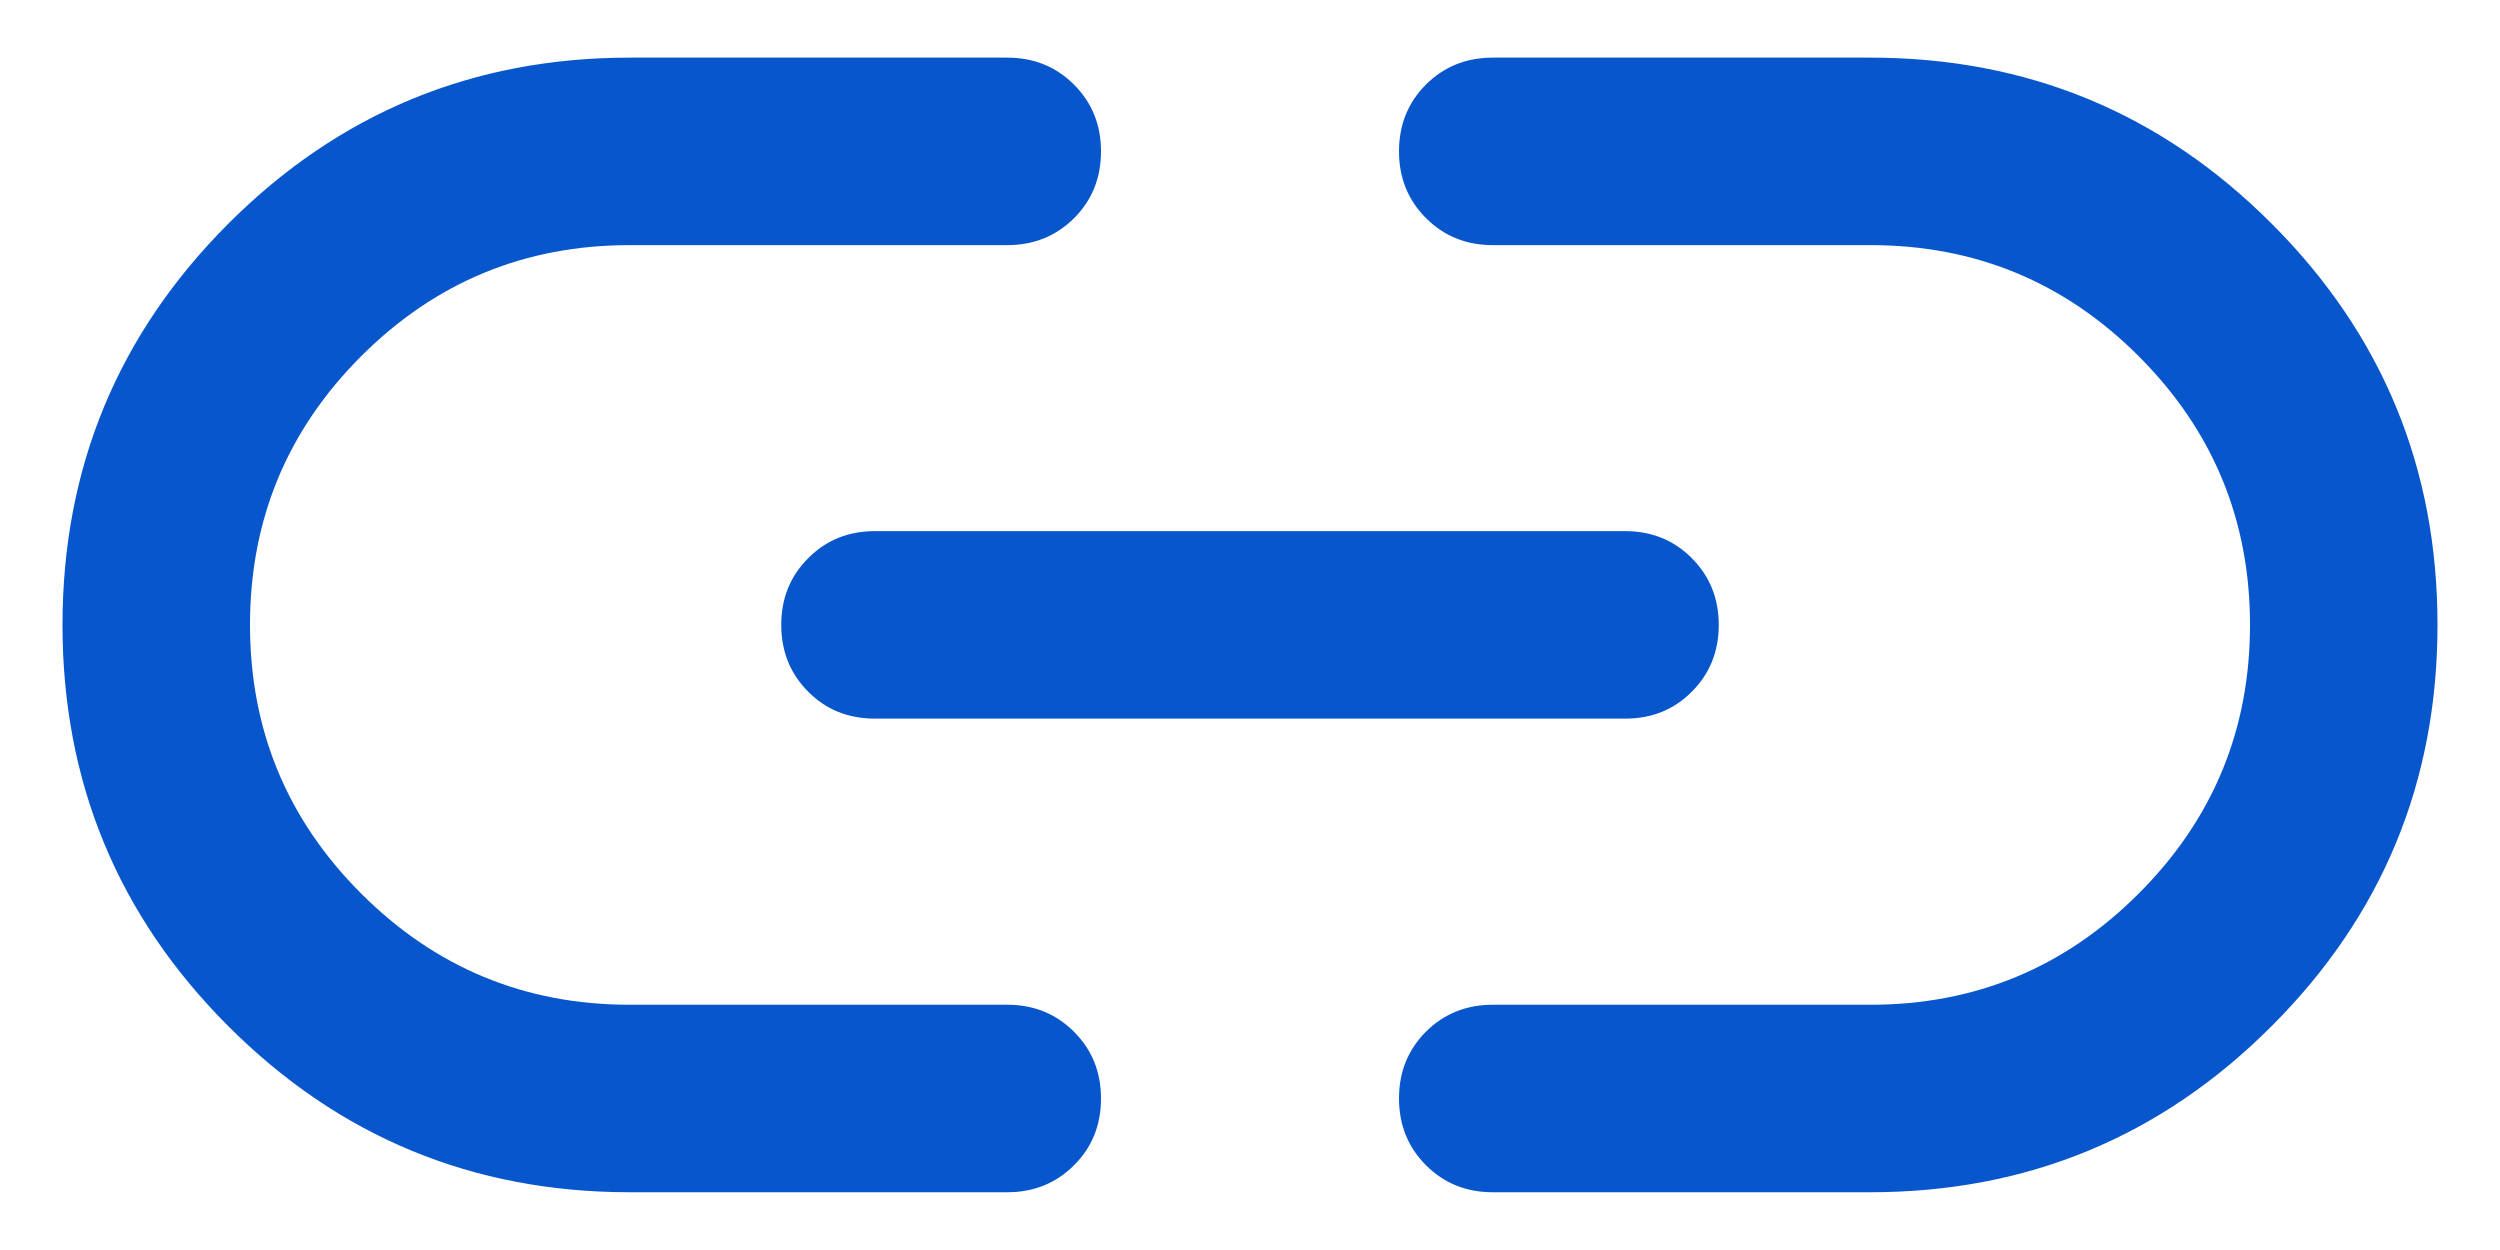 <svg width="20" height="10" viewBox="0 0 20 10" fill="none" xmlns="http://www.w3.org/2000/svg">
<path d="M5.038 9.538C3.783 9.538 2.712 9.095 1.827 8.21C0.943 7.326 0.5 6.255 0.5 5C0.5 3.744 0.943 2.674 1.827 1.789C2.712 0.904 3.783 0.461 5.038 0.461H8.058C8.27 0.461 8.448 0.533 8.592 0.677C8.736 0.821 8.808 0.999 8.808 1.211C8.808 1.424 8.736 1.602 8.592 1.746C8.448 1.889 8.27 1.961 8.058 1.961H5.037C4.198 1.961 3.482 2.257 2.889 2.85C2.296 3.443 2 4.16 2 4.999C2 5.839 2.296 6.555 2.889 7.148C3.482 7.741 4.198 8.038 5.037 8.038H8.058C8.27 8.038 8.448 8.11 8.592 8.254C8.736 8.398 8.808 8.576 8.808 8.788C8.808 9.001 8.736 9.179 8.592 9.322C8.448 9.466 8.27 9.538 8.058 9.538H5.038ZM7 5.749C6.787 5.749 6.609 5.678 6.466 5.534C6.322 5.39 6.25 5.212 6.25 4.999C6.25 4.787 6.322 4.608 6.466 4.465C6.609 4.321 6.787 4.249 7 4.249H13C13.213 4.249 13.391 4.321 13.534 4.465C13.678 4.609 13.75 4.787 13.75 5C13.75 5.212 13.678 5.39 13.534 5.534C13.391 5.678 13.213 5.749 13 5.749H7ZM11.942 9.538C11.73 9.538 11.552 9.466 11.408 9.322C11.264 9.178 11.192 9 11.192 8.787C11.192 8.575 11.264 8.397 11.408 8.253C11.552 8.11 11.73 8.038 11.942 8.038H14.963C15.802 8.038 16.518 7.741 17.11 7.148C17.703 6.555 18 5.839 18 4.999C18 4.16 17.703 3.443 17.11 2.85C16.518 2.257 15.802 1.961 14.963 1.961H11.942C11.73 1.961 11.552 1.889 11.408 1.745C11.264 1.601 11.192 1.423 11.192 1.211C11.192 0.998 11.264 0.82 11.408 0.676C11.552 0.533 11.73 0.461 11.942 0.461H14.961C16.217 0.461 17.288 0.903 18.172 1.788C19.058 2.673 19.5 3.743 19.5 4.999C19.5 6.254 19.058 7.325 18.172 8.21C17.288 9.095 16.217 9.538 14.961 9.538H11.942Z" fill="#0856CC"/>
</svg>
